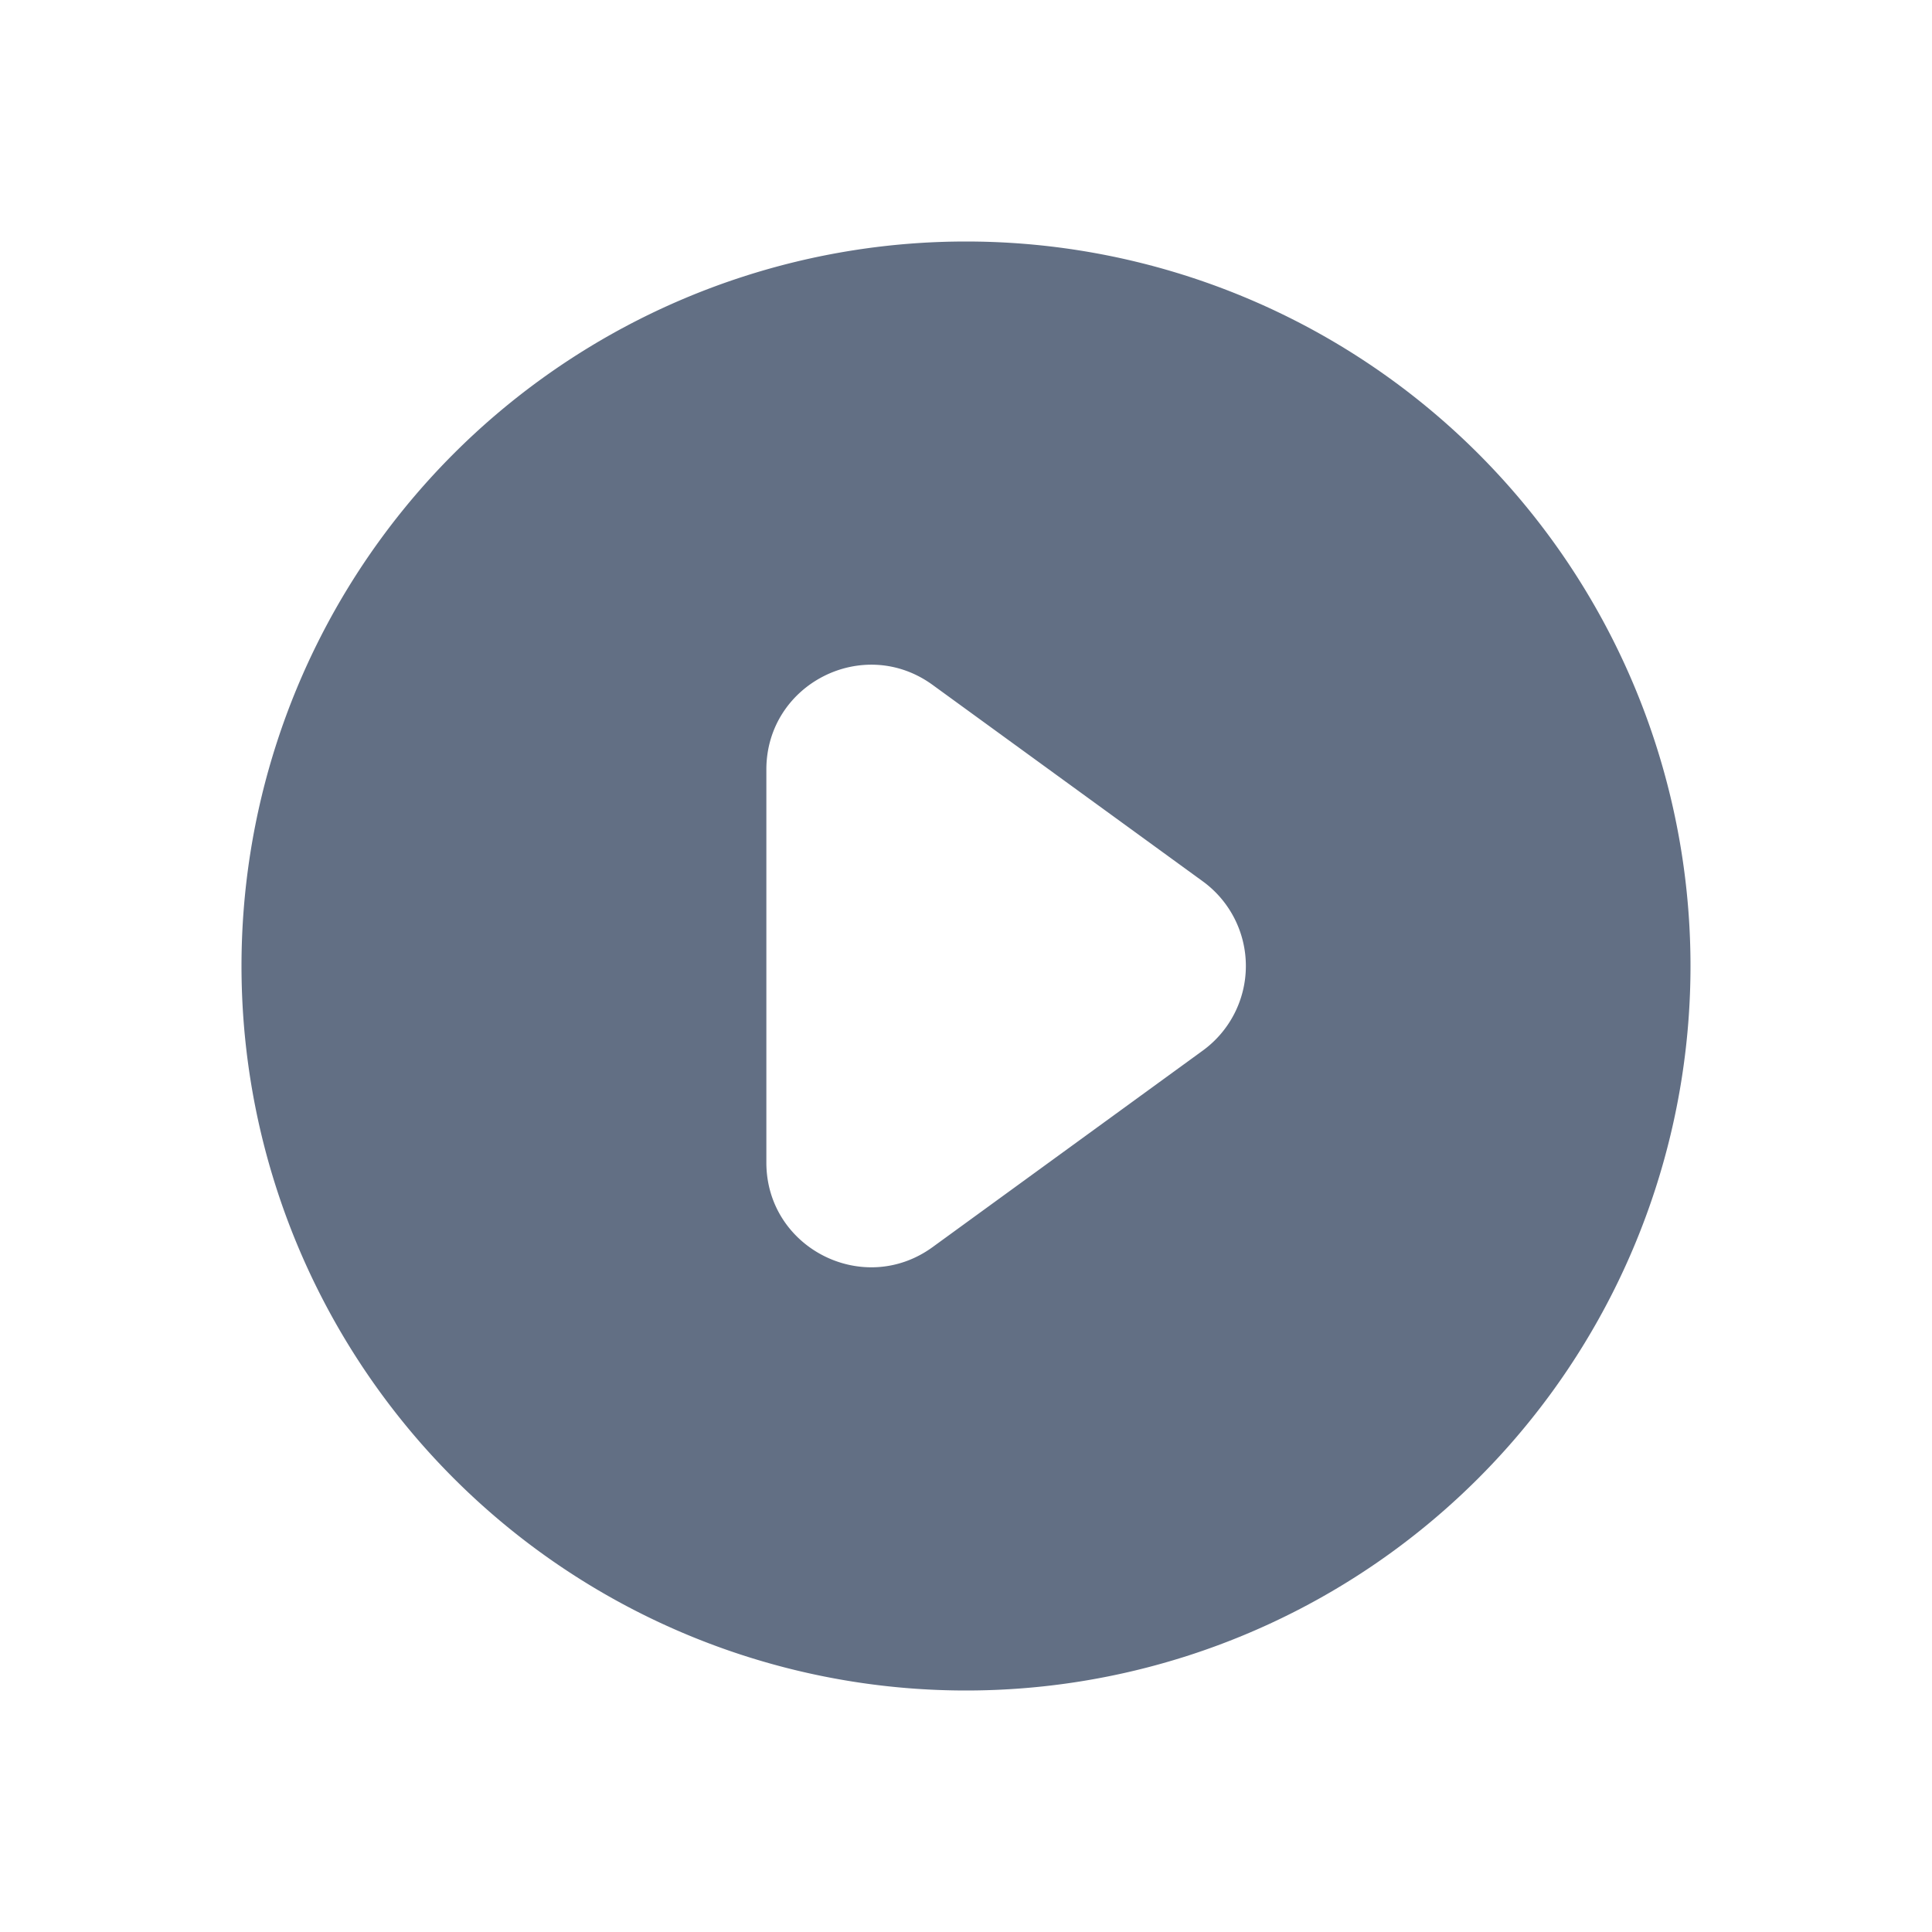 <svg viewBox="0 0 24 24" fill="none" xmlns="http://www.w3.org/2000/svg"><path fill-rule="evenodd" clip-rule="evenodd" d="M12 21a9 9 0 100-18 9 9 0 000 18zM9.52 9.56c0-1.063 1.205-1.677 2.065-1.052l3.356 2.44a1.3 1.3 0 010 2.103l-3.356 2.441c-.86.625-2.065.011-2.065-1.051V9.559z" fill="#626F84"/></svg>